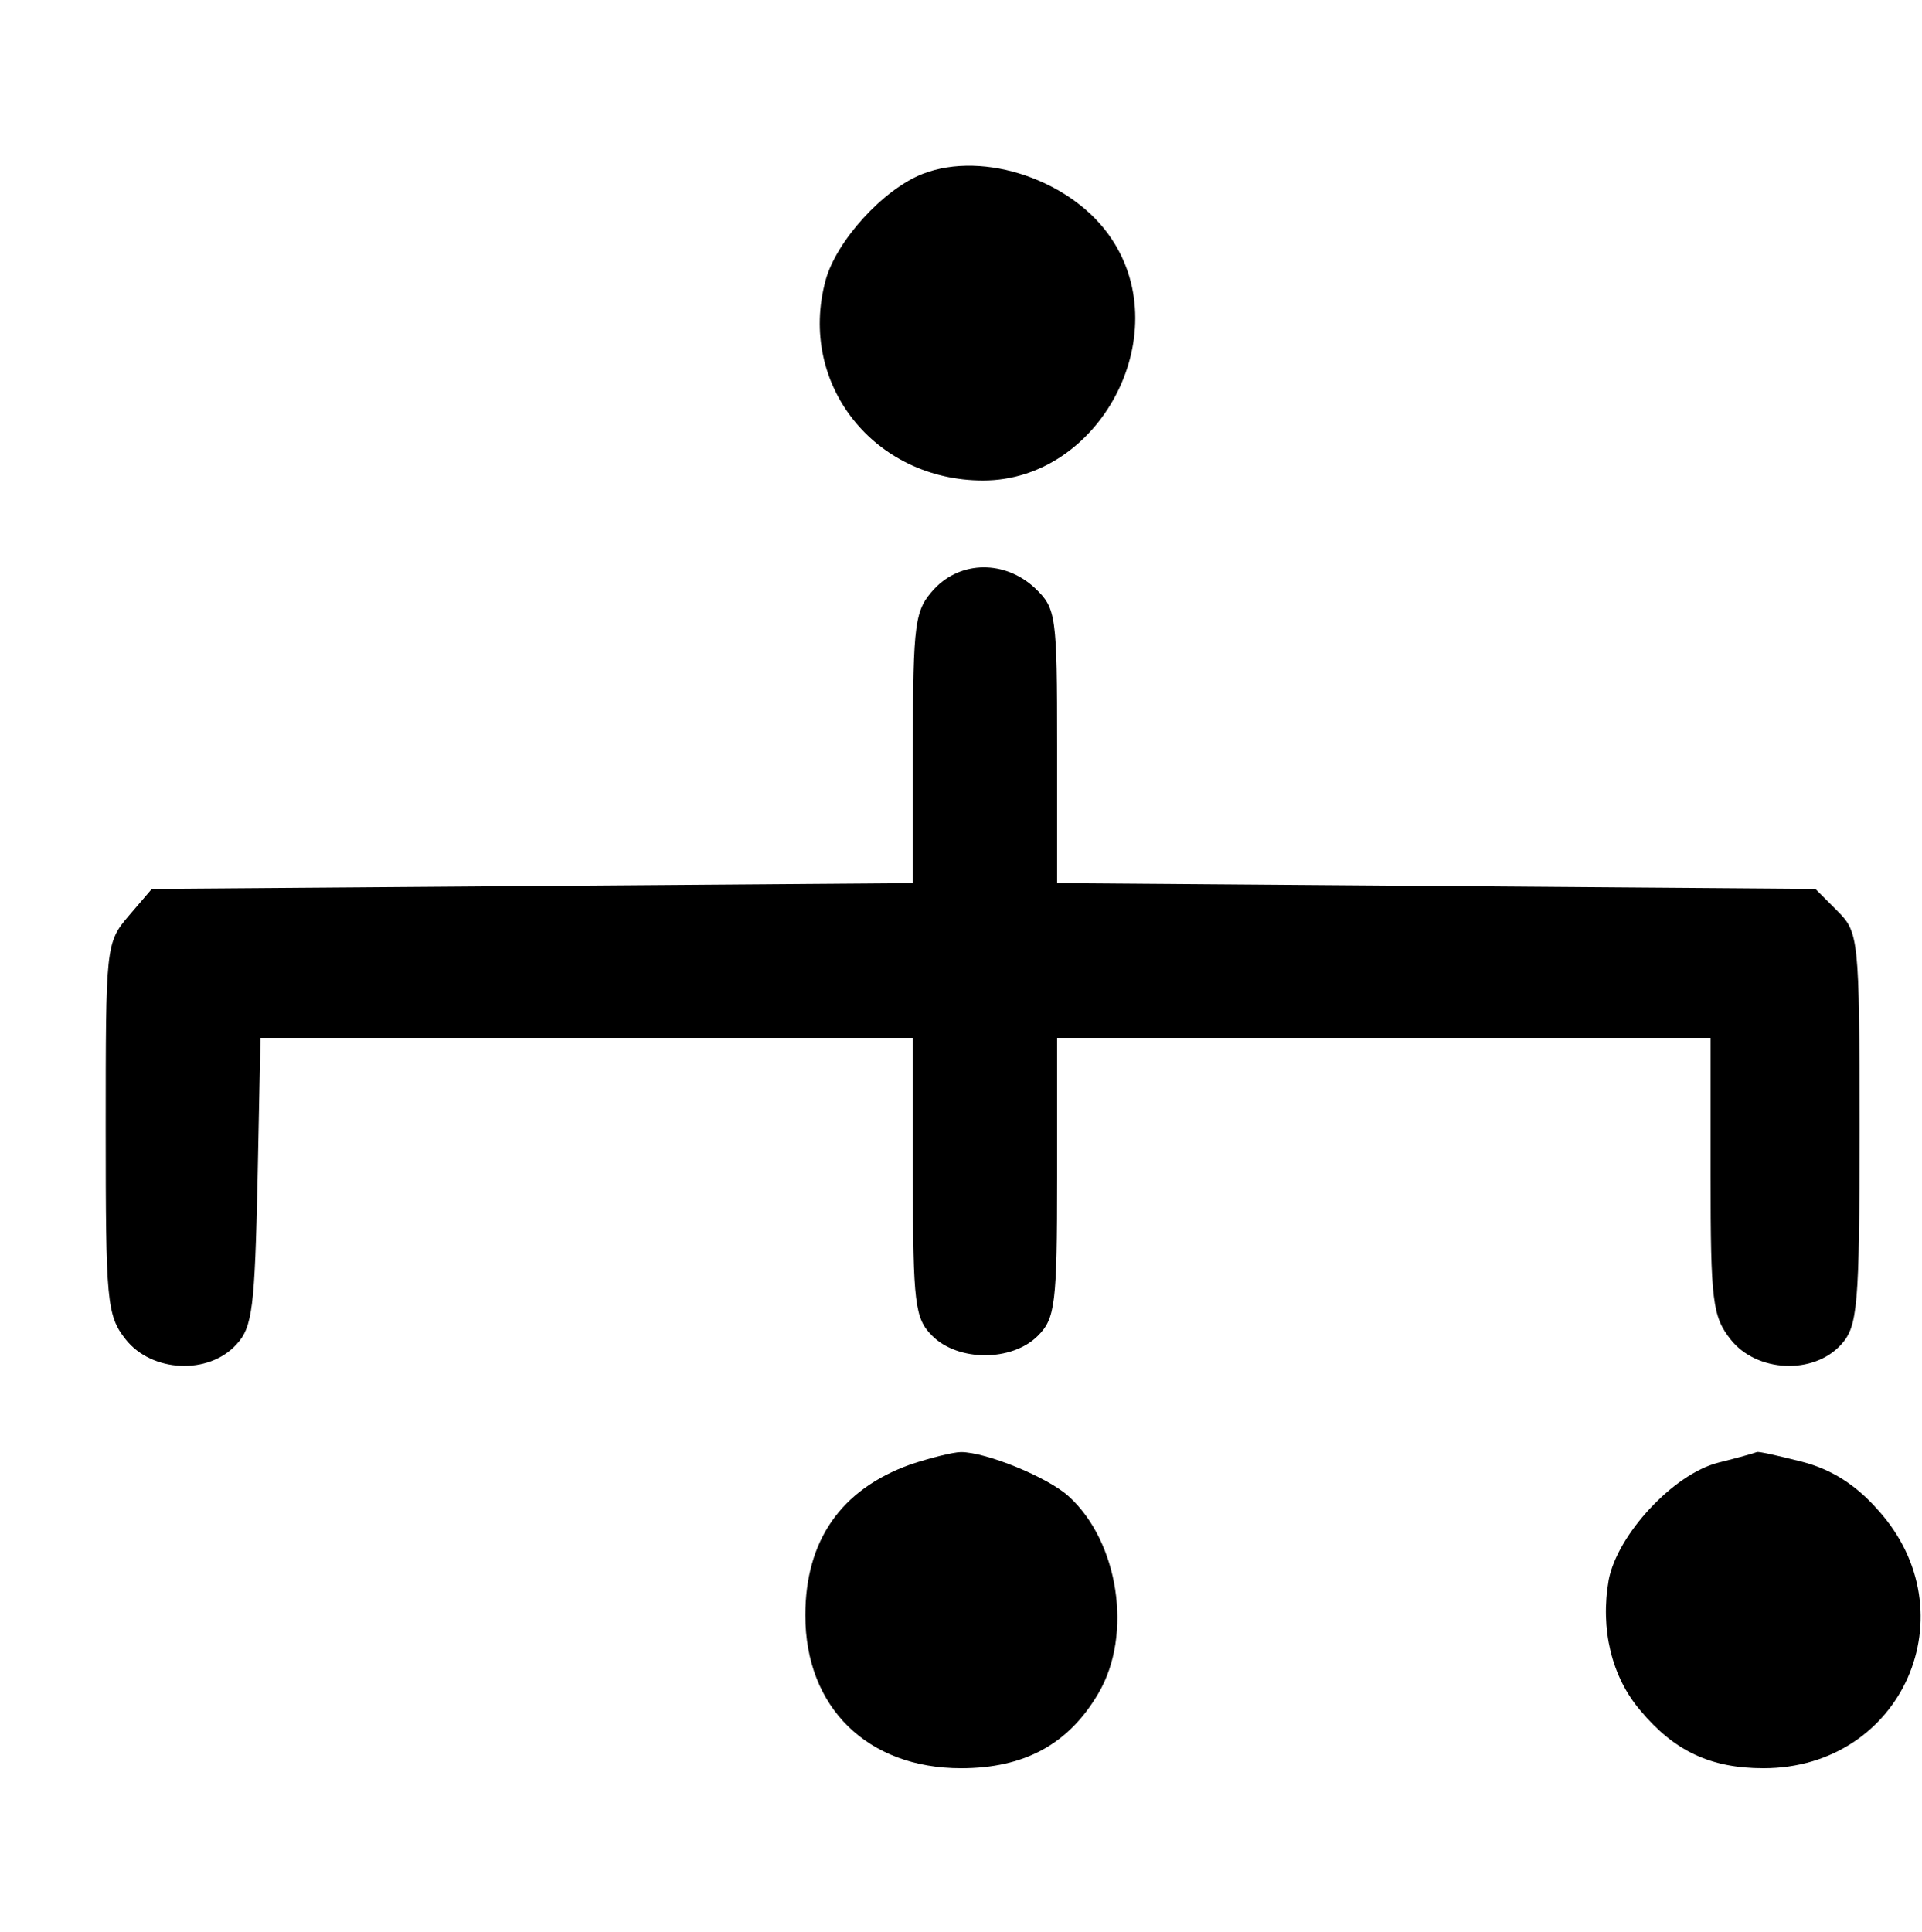 <?xml version="1.0" standalone="no"?>
<!DOCTYPE svg PUBLIC "-//W3C//DTD SVG 20010904//EN"
 "http://www.w3.org/TR/2001/REC-SVG-20010904/DTD/svg10.dtd">
<svg version="1.0" xmlns="http://www.w3.org/2000/svg"
 width="200pt" height="201pt" viewBox="0 0 200 201"
 preserveAspectRatio="xMidYMid meet">

<g transform="translate(0,201) scale(0.1,-0.1)"
fill="#000000" stroke="none">
<path d="M960 1829 c-41 -16 -90 -70 -101 -111 -29 -108 51 -208 164 -208 121
0 201 150 134 251 -40 61 -133 93 -197 68z"/>
<path d="M972 1397 c-20 -22 -22 -33 -22 -165 l0 -141 -396 -3 -396 -3 -24
-28 c-24 -28 -24 -32 -24 -221 0 -180 1 -195 21 -220 27 -34 86 -37 115 -5 17
18 19 40 22 170 l3 149 340 0 339 0 0 -145 c0 -132 2 -147 20 -165 27 -27 83
-27 110 0 18 18 20 33 20 165 l0 145 340 0 340 0 0 -144 c0 -130 2 -146 21
-170 27 -34 86 -37 115 -5 17 19 19 39 19 225 0 198 -1 204 -23 226 l-23 23
-394 3 -395 3 0 143 c0 136 -1 143 -23 164 -31 29 -77 29 -105 -1z"/>
<path d="M947 486 c-72 -26 -109 -79 -109 -157 0 -96 65 -159 162 -159 66 0
112 25 143 78 36 61 21 158 -31 205 -22 20 -86 46 -112 46 -8 0 -32 -6 -53
-13z"/>
<path d="M1788 488 c-47 -12 -105 -75 -114 -122 -9 -51 3 -101 33 -136 35 -42
73 -60 128 -60 145 0 216 162 119 269 -23 26 -48 42 -79 50 -24 6 -45 11 -47
10 -2 -1 -20 -6 -40 -11z"/>
</g>
</svg>

